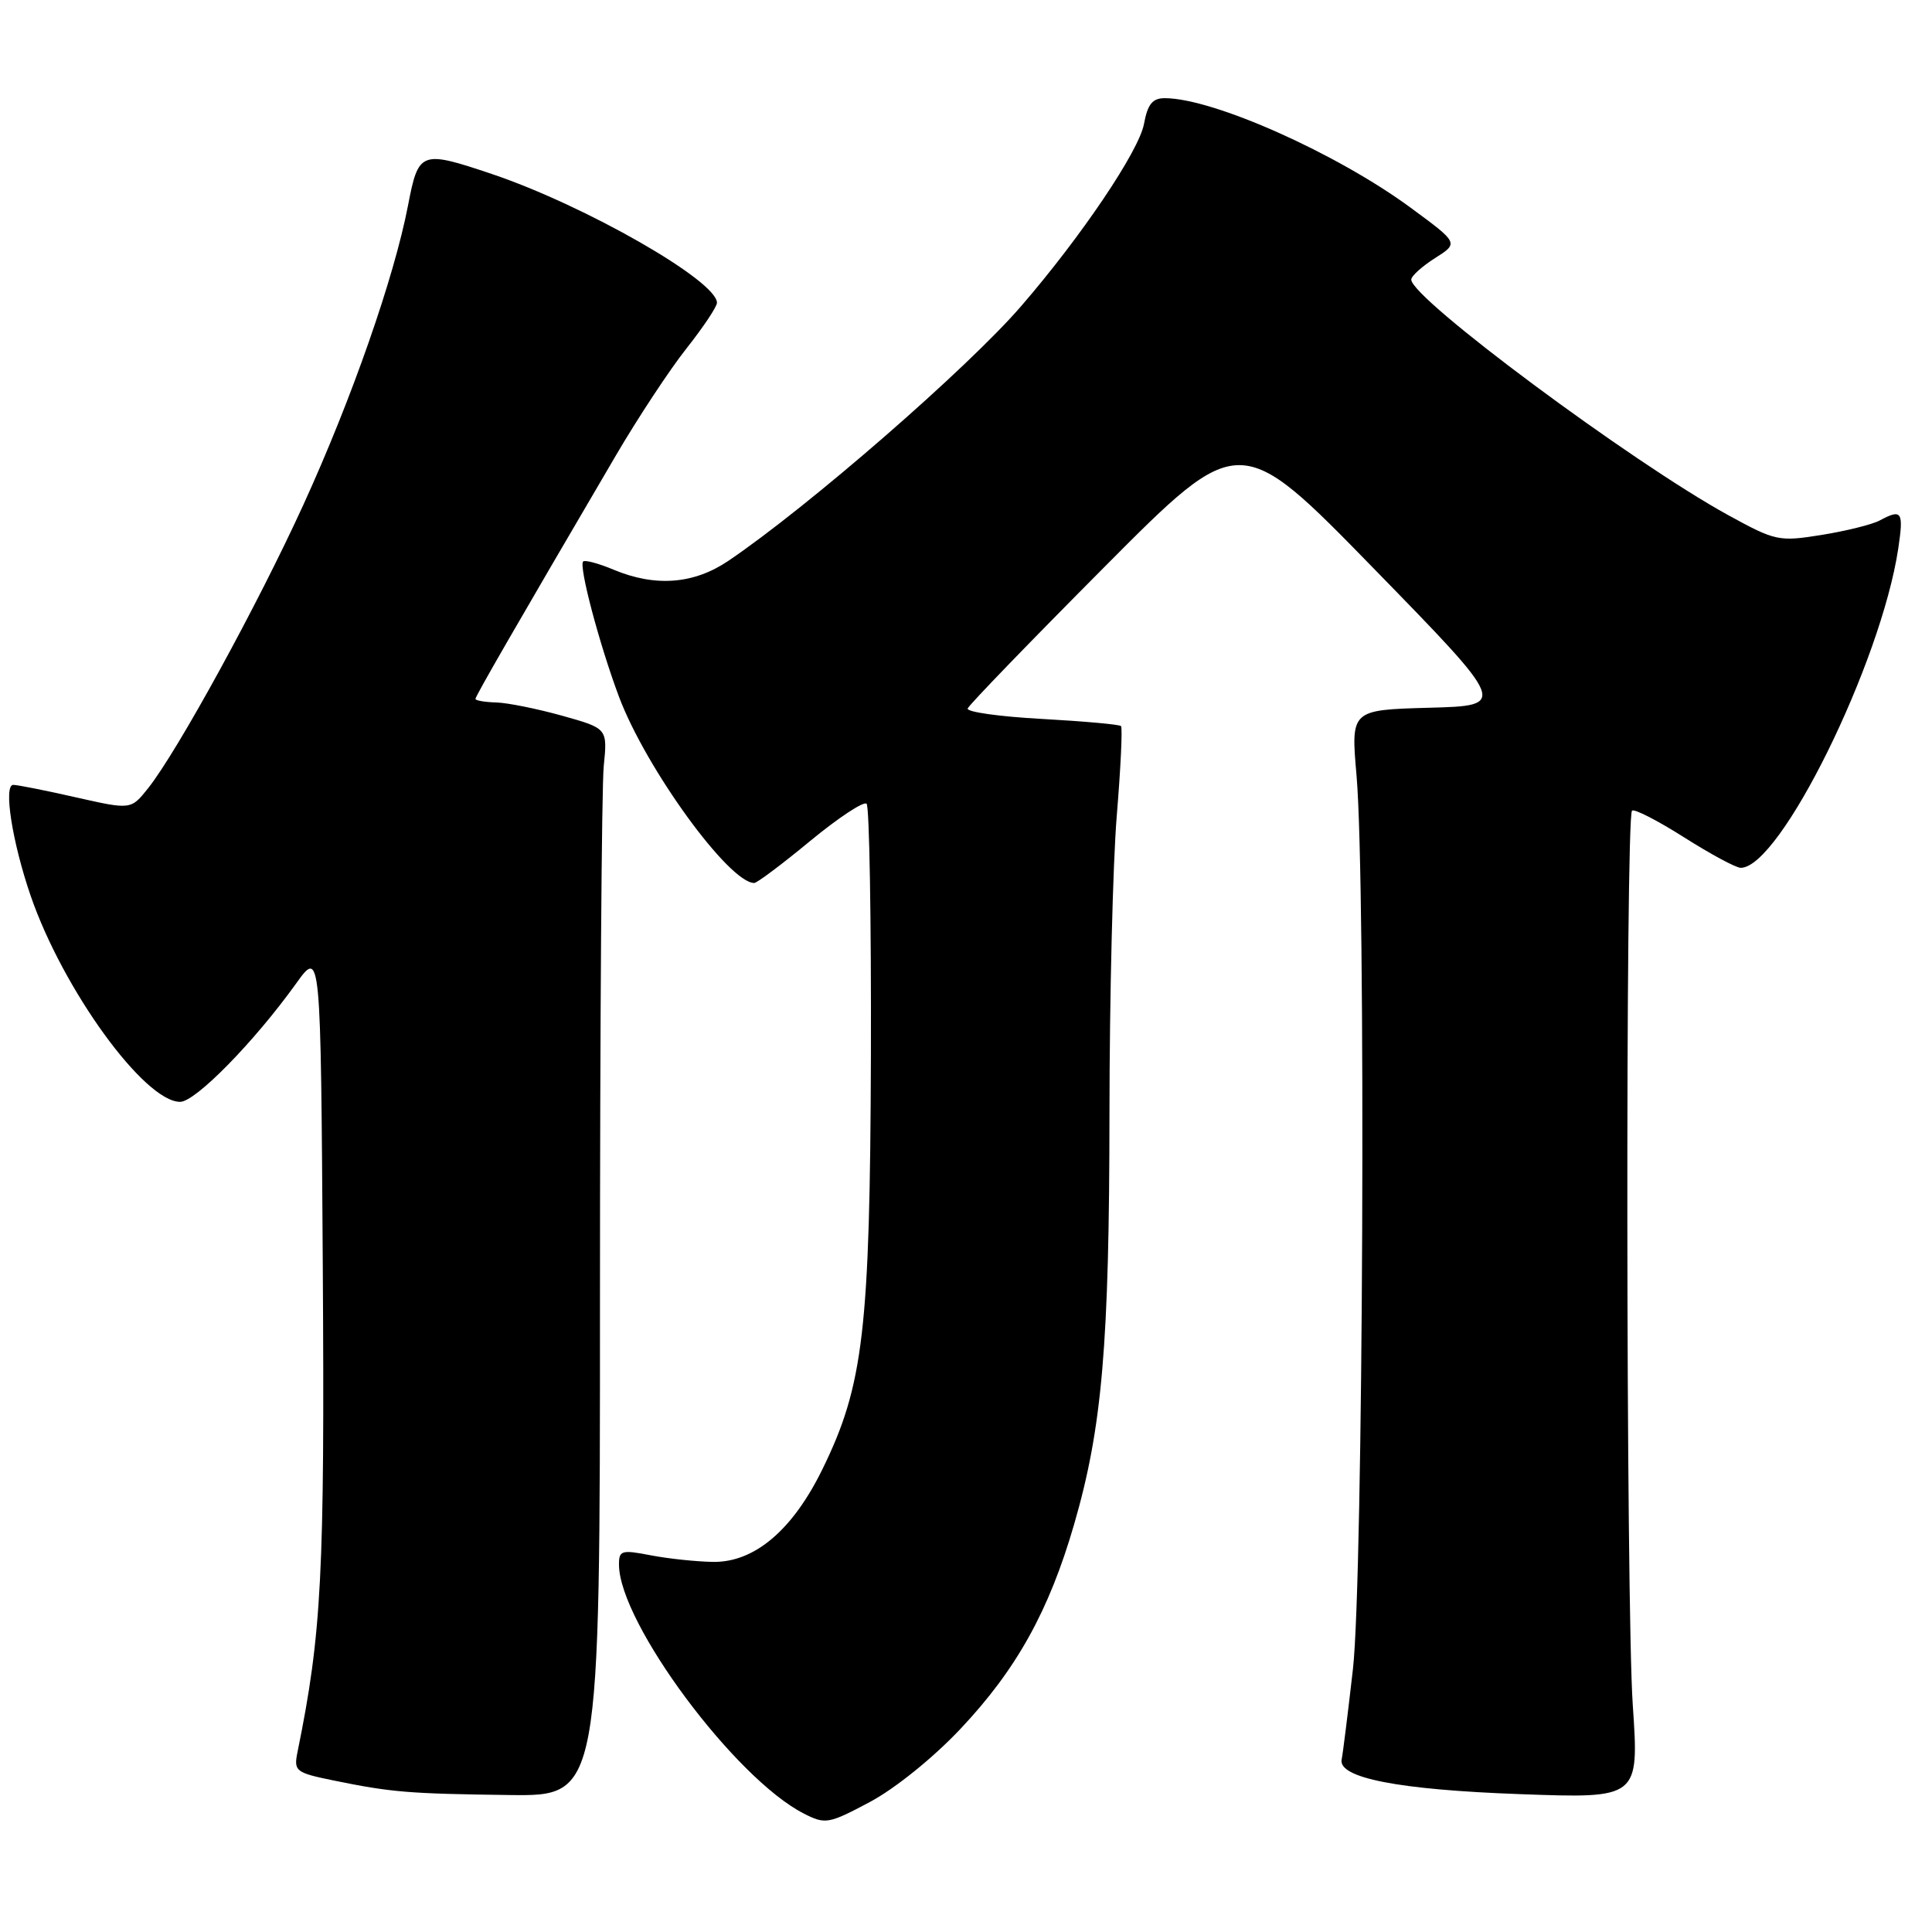 <?xml version="1.0" encoding="UTF-8" standalone="no"?>
<!DOCTYPE svg PUBLIC "-//W3C//DTD SVG 1.1//EN" "http://www.w3.org/Graphics/SVG/1.1/DTD/svg11.dtd" >
<svg xmlns="http://www.w3.org/2000/svg" xmlns:xlink="http://www.w3.org/1999/xlink" version="1.1" viewBox="0 0 256 256">
 <g >
 <path fill="currentColor"
d=" M 127.27 229.08 C 134.71 221.19 139.01 213.43 142.33 201.97 C 146.05 189.15 146.99 178.17 147.01 147.50 C 147.02 132.10 147.46 114.35 147.98 108.05 C 148.50 101.75 148.75 96.42 148.54 96.21 C 148.33 95.99 143.60 95.57 138.04 95.26 C 132.48 94.96 128.06 94.34 128.22 93.88 C 128.37 93.43 136.55 84.97 146.38 75.09 C 164.26 57.11 164.26 57.11 182.01 75.31 C 199.75 93.50 199.75 93.50 189.37 93.78 C 178.99 94.07 178.99 94.07 179.75 102.78 C 181.01 117.37 180.64 209.18 179.27 221.17 C 178.60 227.05 177.93 232.42 177.78 233.12 C 177.24 235.58 185.31 237.15 201.35 237.73 C 217.19 238.31 217.19 238.31 216.35 225.90 C 215.45 212.84 215.37 108.30 216.25 107.42 C 216.53 107.13 219.63 108.72 223.13 110.94 C 226.63 113.16 230.02 114.99 230.65 114.99 C 235.85 115.03 249.24 87.89 251.53 72.68 C 252.26 67.77 252.01 67.39 249.06 68.97 C 248.07 69.50 244.61 70.36 241.38 70.88 C 235.71 71.79 235.27 71.70 229.00 68.26 C 216.16 61.21 187.00 39.54 187.00 37.05 C 187.00 36.58 188.42 35.30 190.15 34.20 C 193.29 32.21 193.29 32.21 186.94 27.54 C 177.15 20.33 160.77 13.02 154.36 13.01 C 152.71 13.00 152.07 13.79 151.58 16.44 C 150.90 20.03 143.29 31.33 135.32 40.55 C 128.20 48.80 107.09 67.16 96.52 74.31 C 91.93 77.41 86.85 77.80 81.31 75.49 C 79.32 74.65 77.50 74.17 77.27 74.40 C 76.67 75.00 79.42 85.39 82.01 92.30 C 85.57 101.80 96.60 117.00 99.94 117.00 C 100.31 117.00 103.66 114.49 107.38 111.41 C 111.11 108.34 114.46 106.13 114.83 106.50 C 115.20 106.87 115.45 121.87 115.40 139.84 C 115.28 176.28 114.42 183.59 108.96 194.71 C 105.02 202.75 99.98 207.02 94.52 206.96 C 92.31 206.93 88.59 206.54 86.25 206.09 C 82.33 205.33 82.00 205.43 82.02 207.38 C 82.10 215.08 97.41 235.67 106.50 240.30 C 109.36 241.76 109.78 241.69 115.27 238.77 C 118.59 237.00 123.69 232.89 127.27 229.08 Z  M 79.50 172.25 C 79.50 136.09 79.72 104.25 80.00 101.51 C 80.50 96.52 80.50 96.52 74.50 94.84 C 71.20 93.92 67.26 93.12 65.75 93.08 C 64.24 93.04 63.00 92.82 63.00 92.61 C 63.00 92.24 68.30 83.06 81.59 60.38 C 84.53 55.36 88.75 48.96 90.97 46.16 C 93.19 43.35 95.00 40.64 95.00 40.12 C 95.00 37.21 77.53 27.22 65.16 23.05 C 55.75 19.89 55.45 20.00 54.06 27.25 C 52.22 36.78 46.62 52.83 40.21 66.86 C 34.16 80.12 23.49 99.60 19.62 104.45 C 17.35 107.30 17.35 107.30 10.05 105.65 C 6.04 104.74 2.31 104.00 1.76 104.00 C 0.43 104.00 1.62 111.59 4.06 118.69 C 8.34 131.12 19.13 146.00 23.87 146.00 C 25.90 146.00 33.68 138.06 39.23 130.33 C 42.50 125.77 42.50 125.77 42.77 167.64 C 43.03 208.60 42.63 216.40 39.42 232.16 C 38.91 234.69 39.16 234.89 44.19 235.92 C 51.86 237.49 54.16 237.68 67.50 237.85 C 79.50 238.00 79.50 238.00 79.50 172.25 Z "/>
</g>
</svg>
